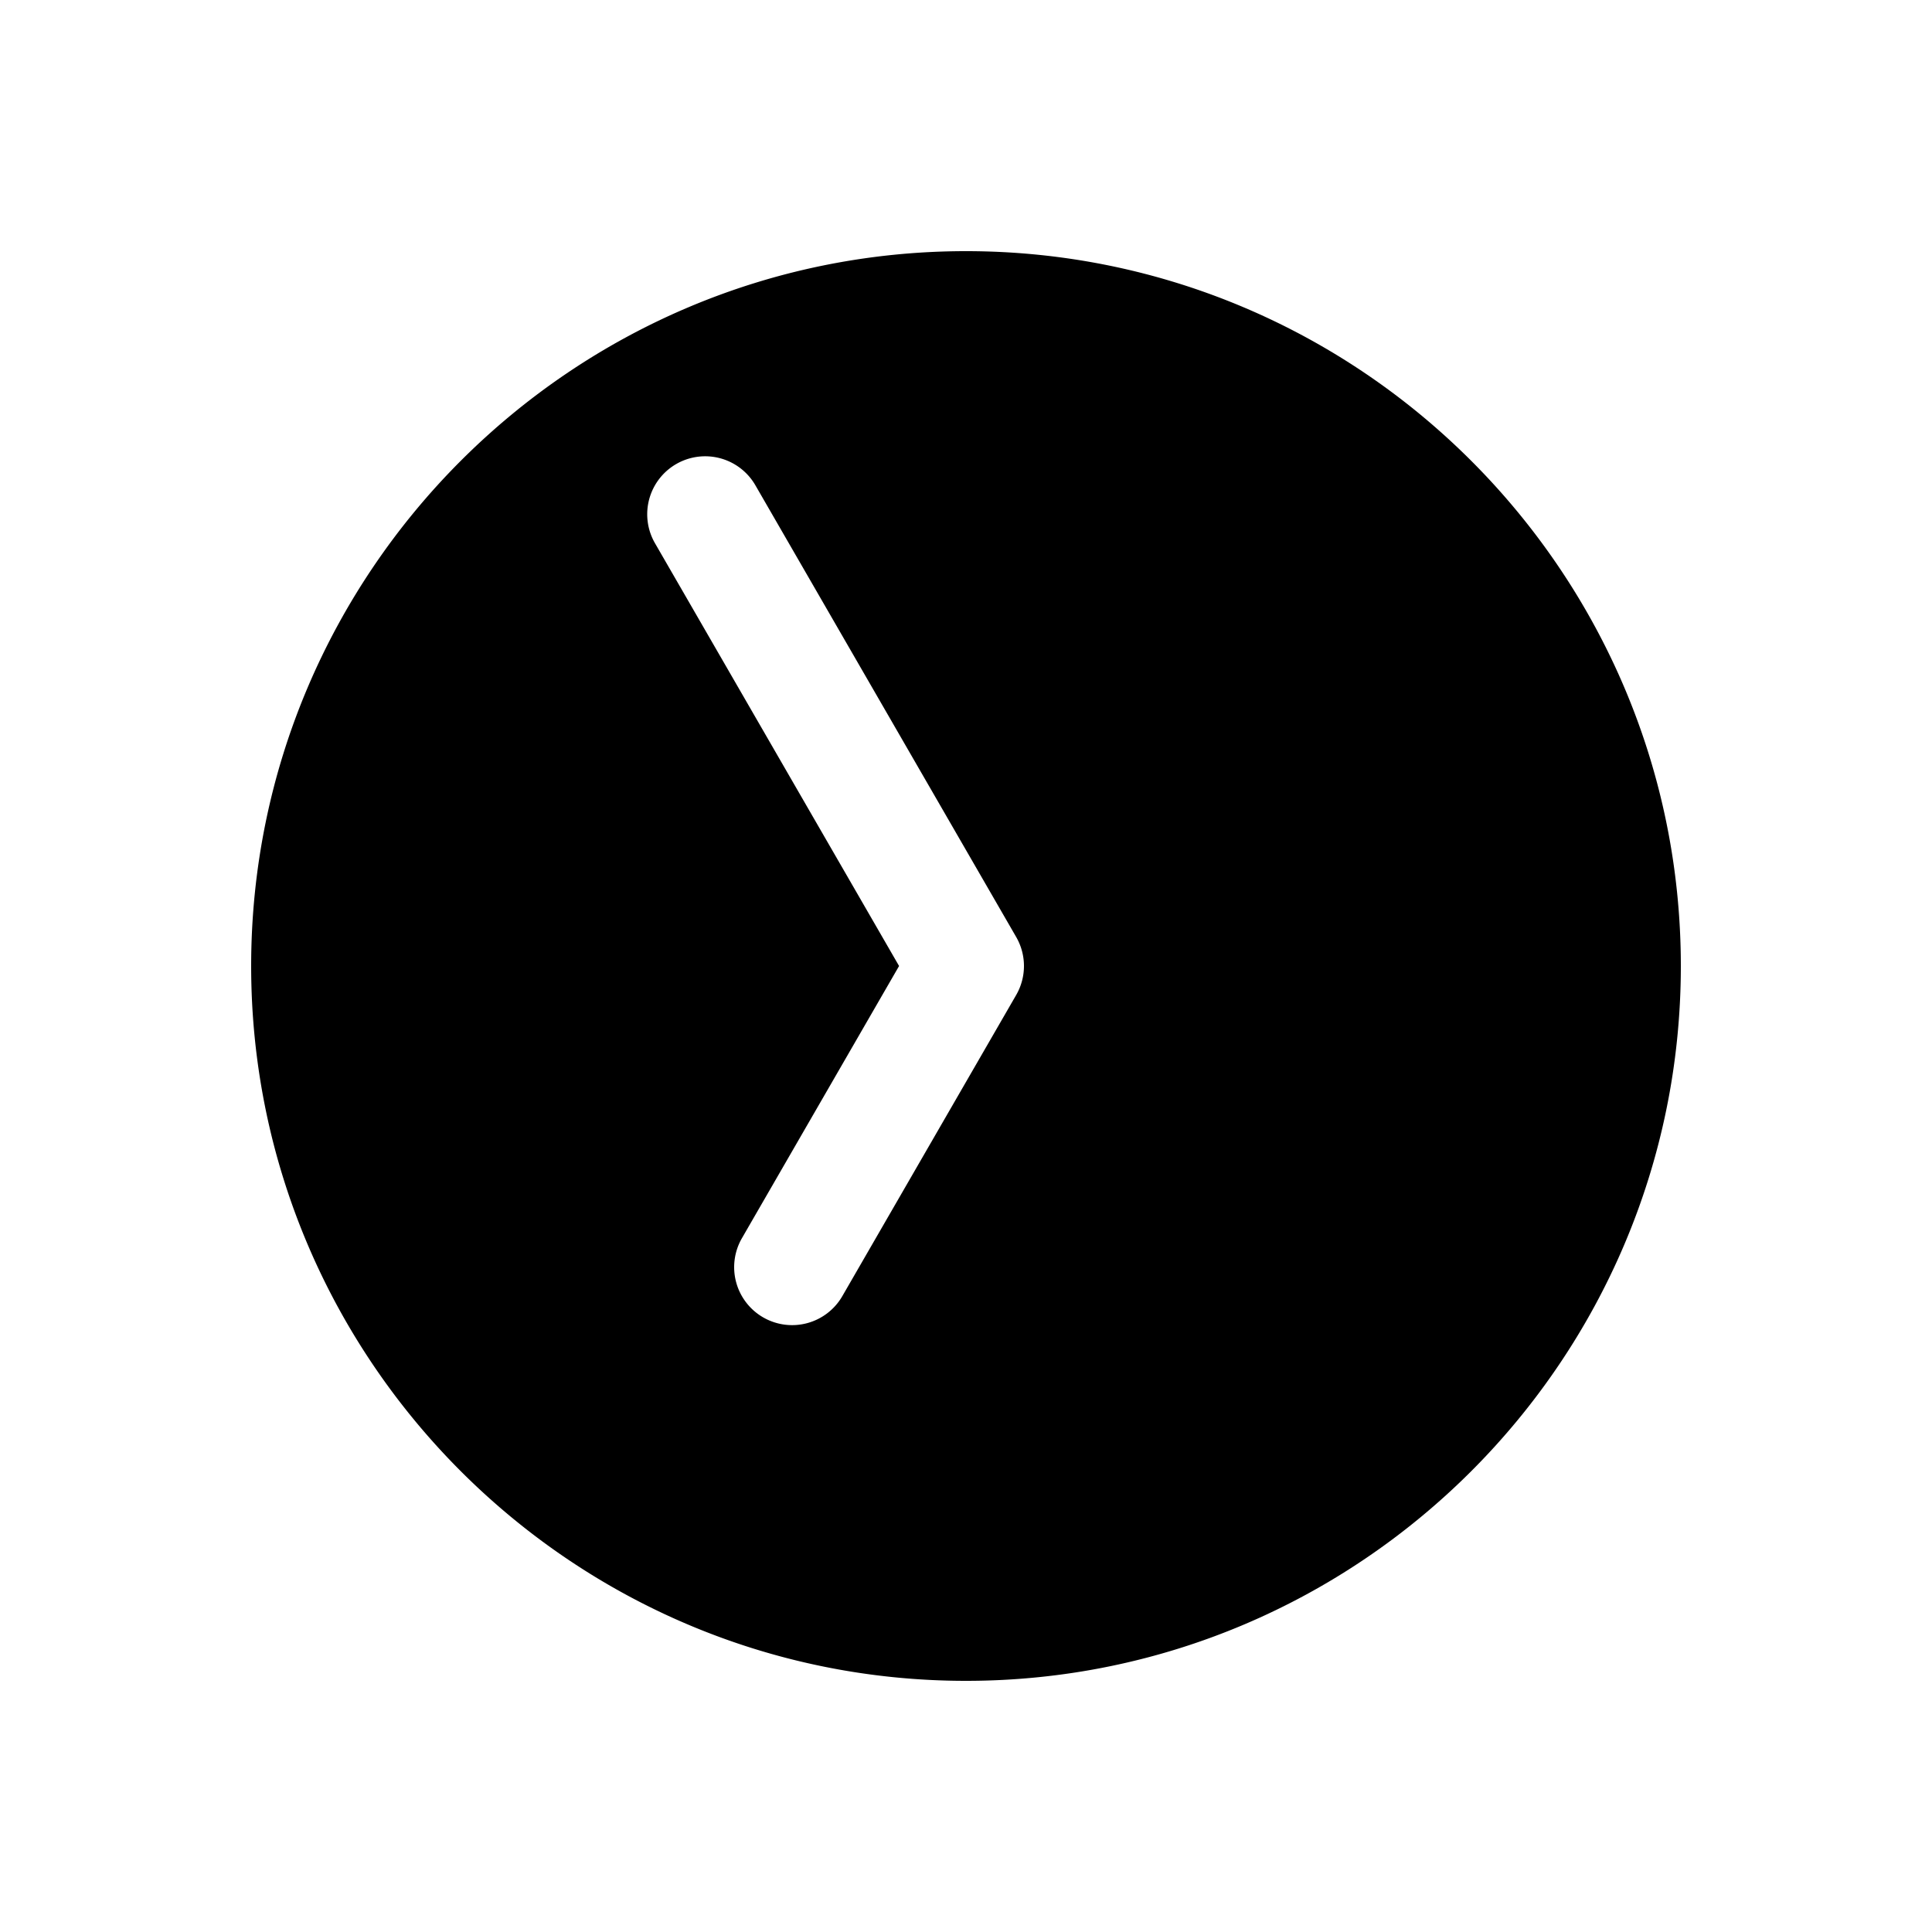 <?xml version="1.0" encoding="UTF-8" standalone="no"?>
<svg
   height="1000"
   width="1000"
   version="1.1"
   id="h00m00"
   viewBox="0 0 1000 1000"
   sodipodi:docname="solid_clock_07_55.svg"
   xmlns:inkscape="http://www.inkscape.org/namespaces/inkscape"
   xmlns:sodipodi="http://sodipodi.sourceforge.net/DTD/sodipodi-0.dtd"
   xmlns="http://www.w3.org/2000/svg"
   xmlns:svg="http://www.w3.org/2000/svg">
  <defs
     id="defs10" />
  <sodipodi:namedview
     id="namedview8"
     pagecolor="#505050"
     bordercolor="#ffffff"
     borderopacity="1"
     inkscape:showpageshadow="0"
     inkscape:pageopacity="0"
     inkscape:pagecheckerboard="1"
     inkscape:deskcolor="#505050" />
  <path
     id="path14"
     style="color:#000000;fill:#000000;stroke-width:60;-inkscape-stroke:none"
     d="M 500 130 C 296.011 130 130 296.011 130 500 C 130 703.989 296.011 870 500 870 C 703.989 870 870 703.989 870 500 C 870 296.011 703.989 130 500 130 z M 365 236.172 A 30 30 0 0 1 390.98 251.174 L 525.98 485 A 30.003 30.003 0 0 1 525.98 515 L 435.98 670.885 A 30 30 0 0 1 395 681.865 A 30 30 0 0 1 384.02 640.885 L 465.359 500 L 339.02 281.174 A 30 30 0 0 1 335.256 270.088 A 30 30 0 0 1 350 240.191 A 30 30 0 0 1 365 236.172 z " />
</svg>
